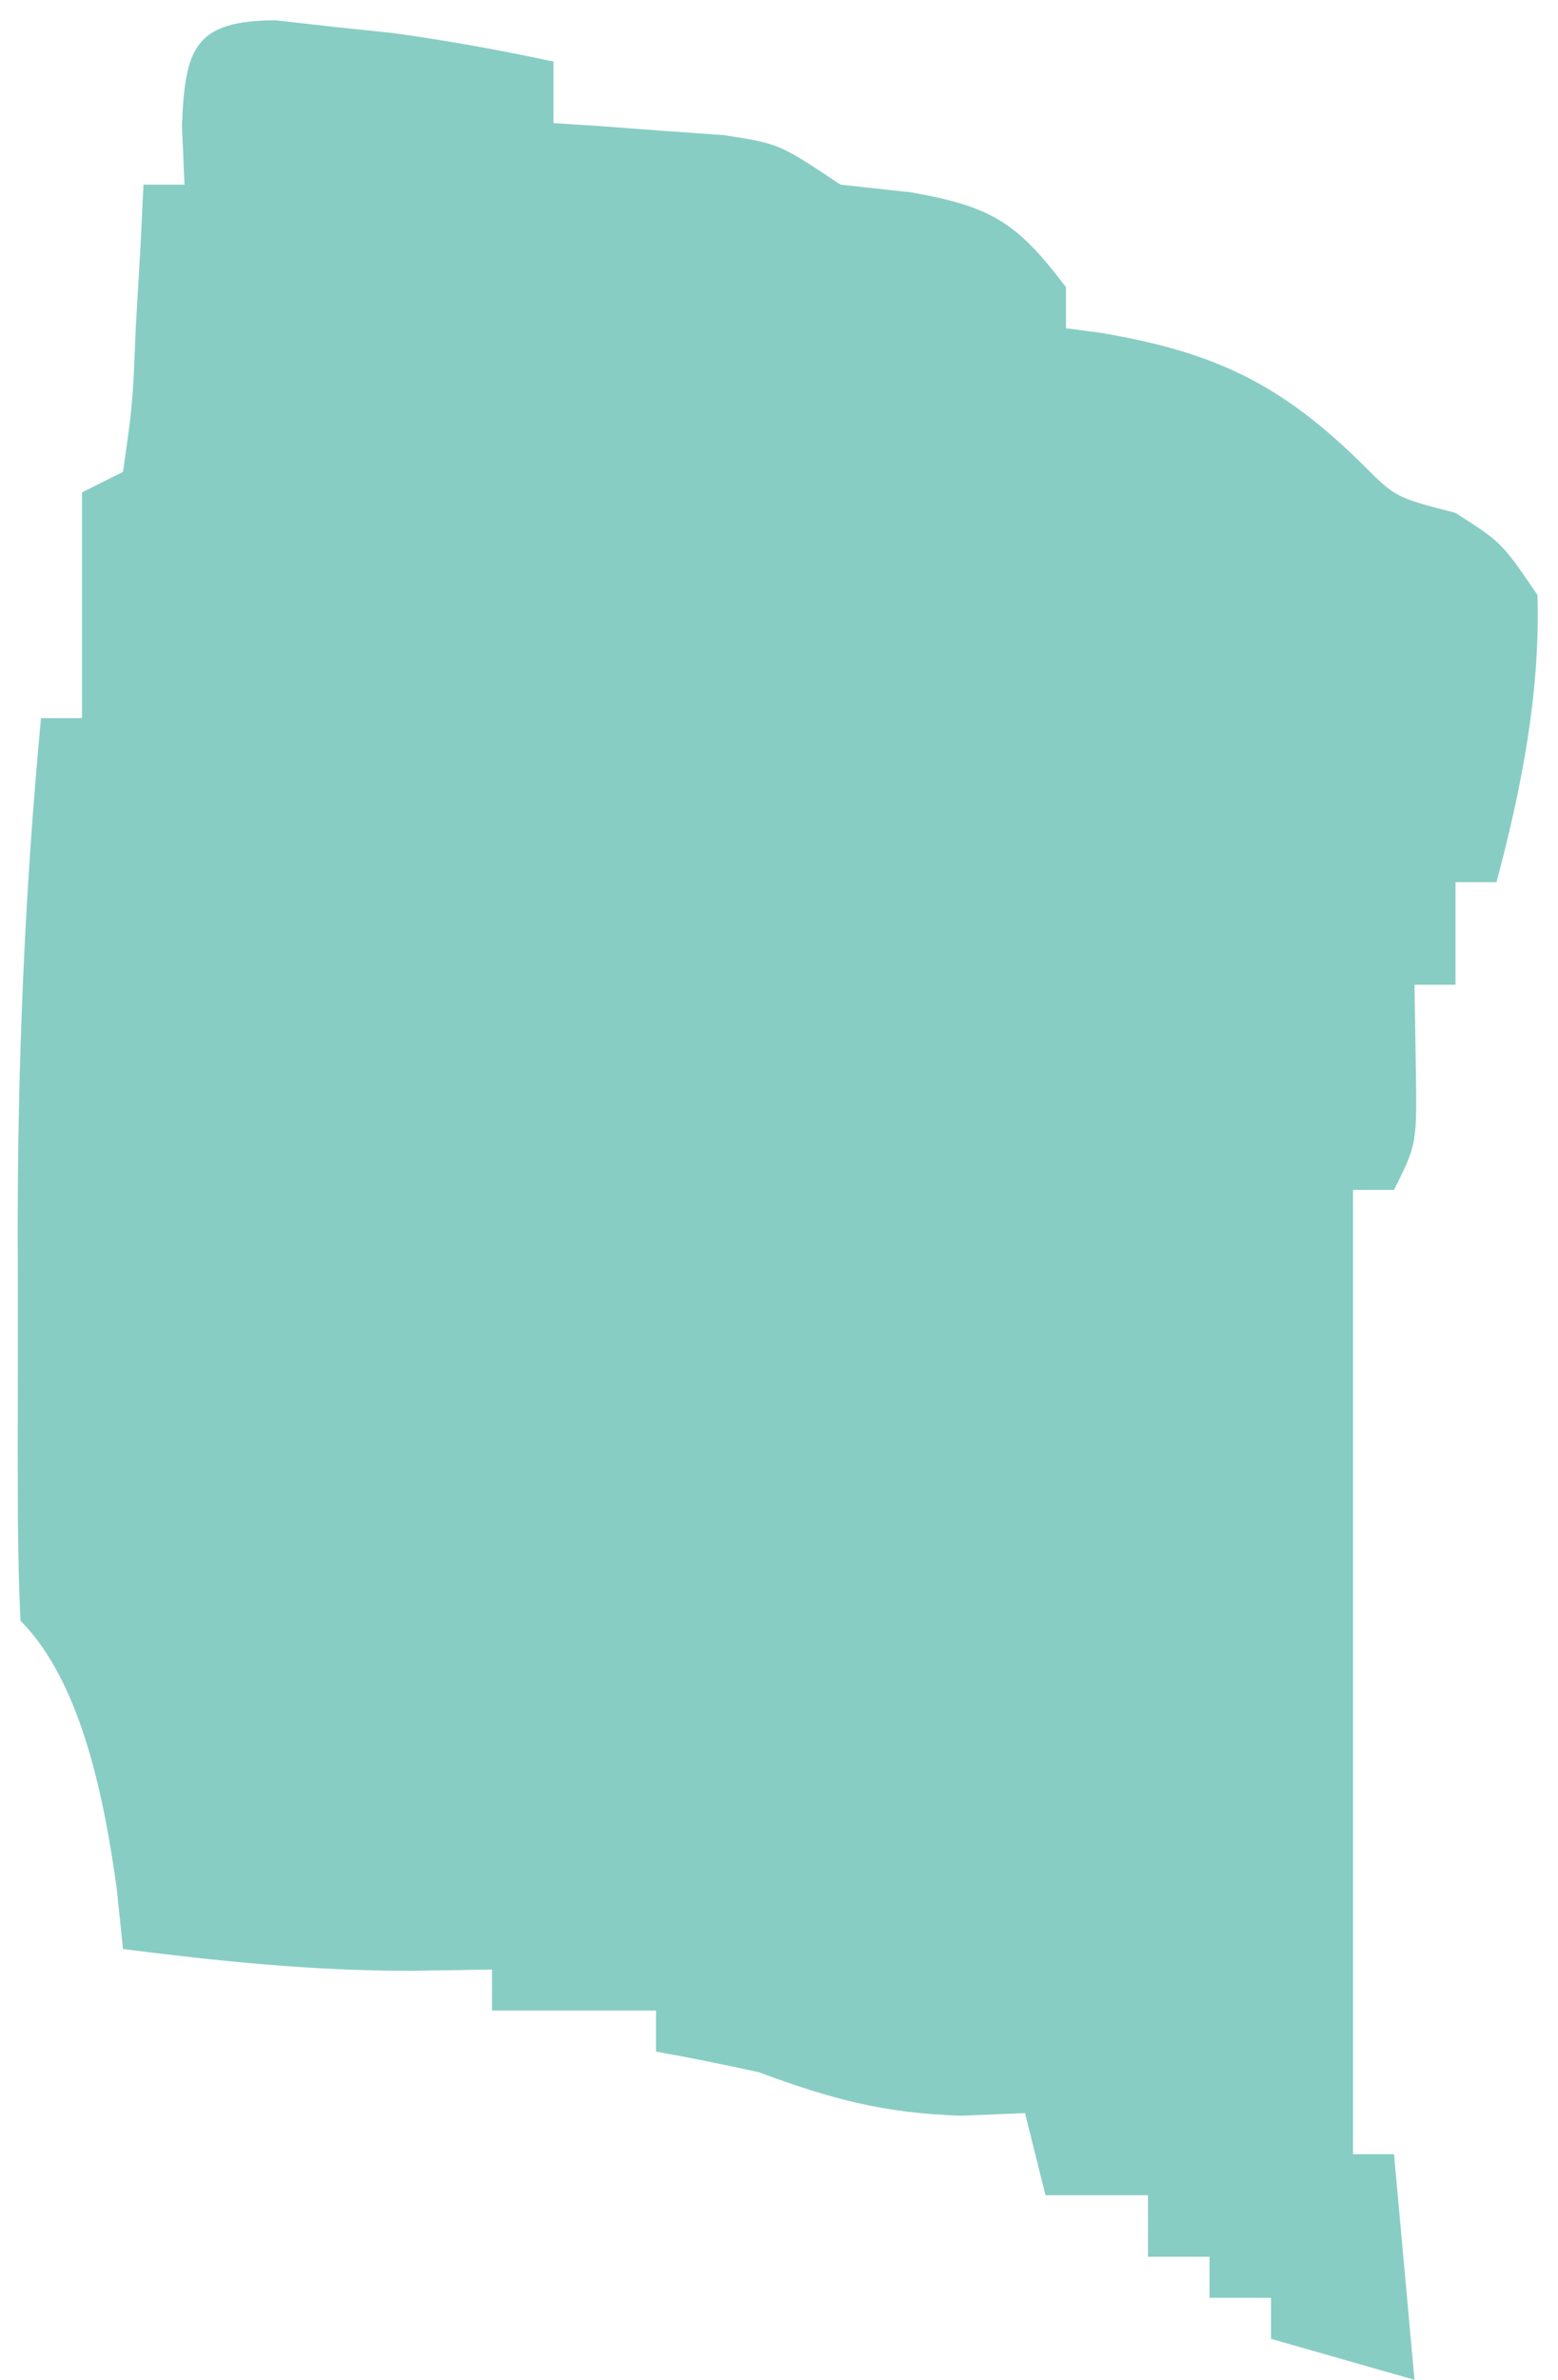 <svg width="76" height="116" viewBox="0 0 76 116" fill="none" xmlns="http://www.w3.org/2000/svg">
<path d="M13.426 0.988C14.378 1.095 15.331 1.202 16.312 1.312C17.257 1.412 18.202 1.511 19.176 1.613C21.814 1.974 24.397 2.445 27 3C27 3.99 27 4.98 27 6C27.759 6.049 28.518 6.098 29.301 6.148C30.295 6.223 31.288 6.298 32.312 6.375C33.792 6.479 33.792 6.479 35.301 6.586C38 7 38 7 41 9C42.134 9.124 43.269 9.248 44.438 9.375C48.387 10.068 49.616 10.853 52 14C52 14.66 52 15.32 52 16C52.569 16.075 53.137 16.149 53.723 16.227C59.266 17.171 62.487 18.703 66.492 22.66C68.075 24.244 68.075 24.244 71 25C73.25 26.438 73.25 26.438 75 29C75.135 33.782 74.226 38.395 73 43C72.34 43 71.68 43 71 43C71 44.65 71 46.3 71 48C70.34 48 69.68 48 69 48C69.021 49.279 69.041 50.557 69.062 51.875C69.125 55.75 69.125 55.75 68 58C67.34 58 66.68 58 66 58C66 73.51 66 89.02 66 105C66.66 105 67.32 105 68 105C68.495 110.445 68.495 110.445 69 116C66.69 115.34 64.38 114.68 62 114C62 113.34 62 112.68 62 112C61.01 112 60.02 112 59 112C59 111.34 59 110.68 59 110C58.01 110 57.02 110 56 110C56 109.01 56 108.02 56 107C54.35 107 52.7 107 51 107C50.67 105.68 50.34 104.36 50 103C48.969 103.041 47.938 103.082 46.875 103.125C43.083 103.003 40.525 102.303 37 101C35.339 100.639 33.674 100.295 32 100C32 99.34 32 98.68 32 98C29.36 98 26.72 98 24 98C24 97.34 24 96.68 24 96C22.051 96.031 22.051 96.031 20.062 96.062C15.306 96.07 10.716 95.599 6 95C5.897 94.01 5.794 93.02 5.688 92C5.103 87.848 4.016 82.016 1 79C0.899 76.861 0.869 74.719 0.867 72.578C0.866 71.922 0.865 71.266 0.864 70.591C0.864 69.192 0.865 67.793 0.87 66.394C0.875 64.3 0.87 62.207 0.863 60.113C0.86 51.704 1.21 43.377 2 35C2.66 35 3.32 35 4 35C4 31.37 4 27.74 4 24C4.66 23.67 5.32 23.34 6 23C6.47 19.724 6.47 19.724 6.625 15.938C6.737 14.002 6.737 14.002 6.852 12.027C6.901 11.028 6.95 10.029 7 9C7.66 9 8.32 9 9 9C8.959 8.051 8.918 7.103 8.875 6.125C9.026 2.359 9.481 1.007 13.426 0.988Z" fill="#88CDC4"/>
</svg>
